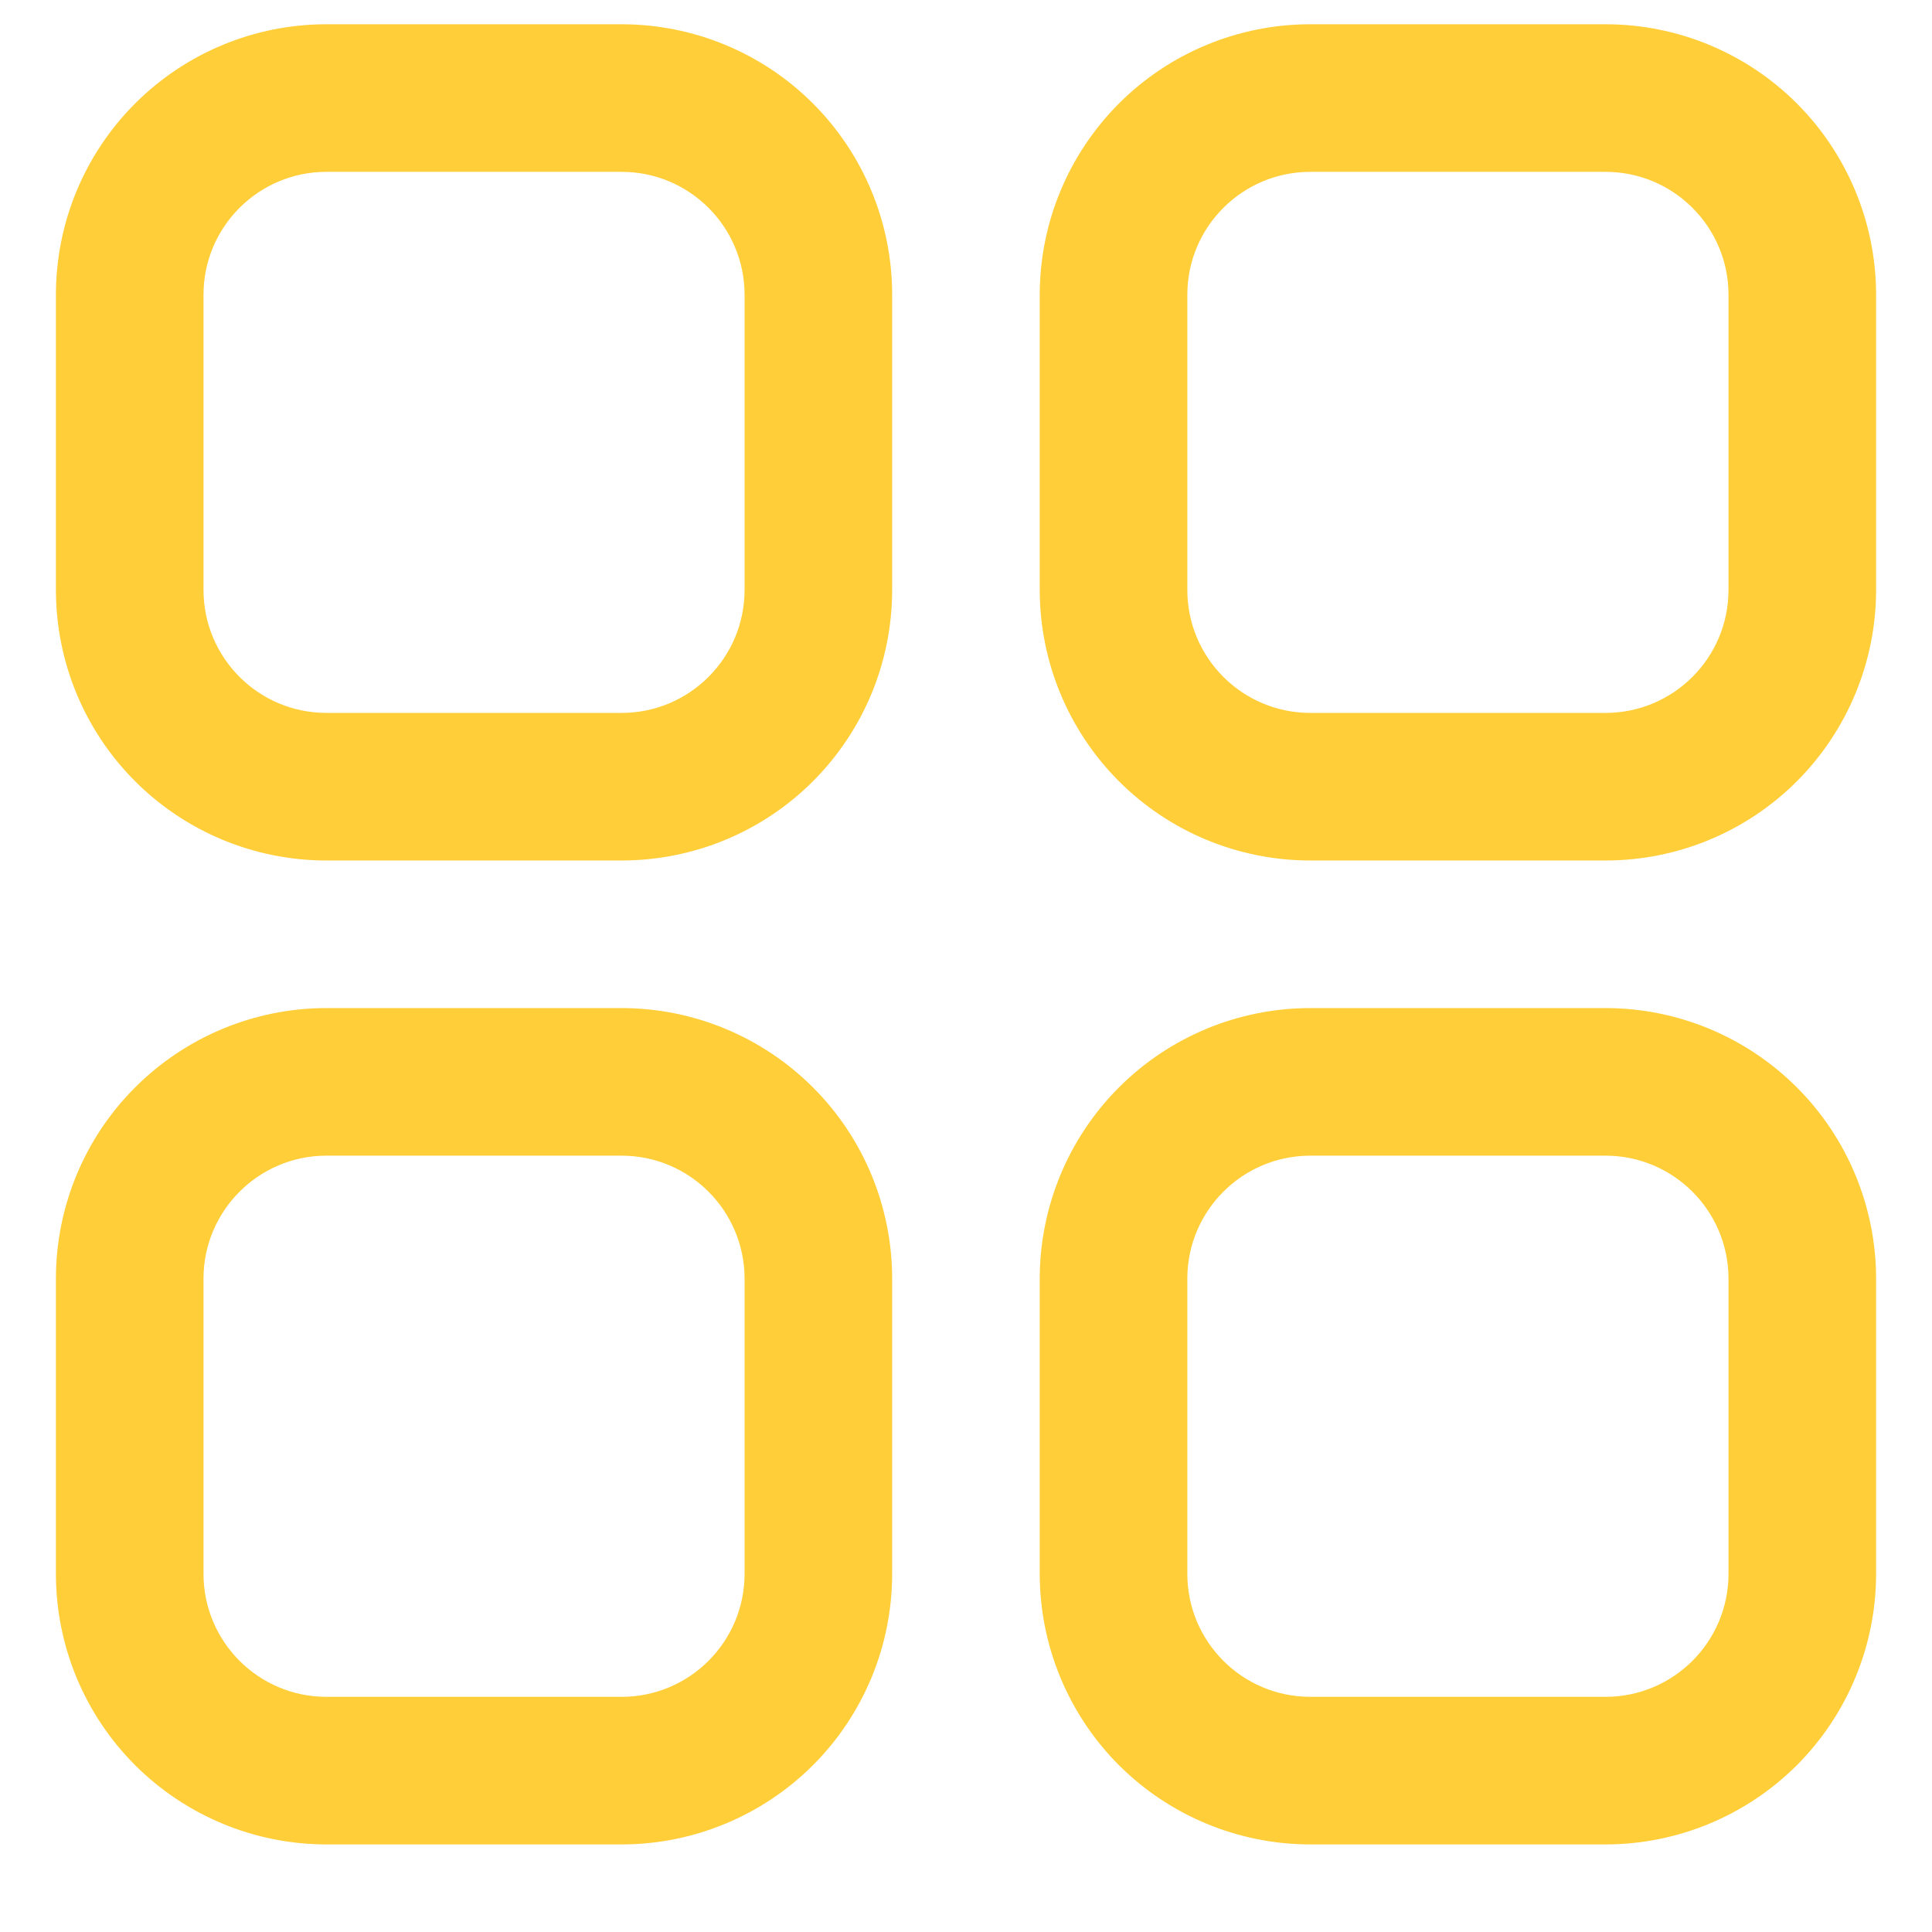 <svg width="18" height="18" viewBox="0 0 18 18" fill="none" xmlns="http://www.w3.org/2000/svg">
<path d="M3.041 0.226C2.373 0.226 1.732 0.491 1.259 0.964C0.786 1.437 0.521 2.078 0.521 2.746V5.496C0.521 6.165 0.786 6.806 1.259 7.279C1.732 7.752 2.373 8.017 3.041 8.017H5.791C6.46 8.017 7.101 7.752 7.574 7.279C8.047 6.806 8.312 6.165 8.312 5.496V2.746C8.312 2.078 8.047 1.437 7.574 0.964C7.101 0.491 6.46 0.226 5.791 0.226H3.041ZM1.896 2.746C1.896 2.114 2.409 1.601 3.041 1.601H5.791C6.424 1.601 6.937 2.114 6.937 2.746V5.496C6.937 6.129 6.424 6.642 5.791 6.642H3.041C2.409 6.642 1.896 6.129 1.896 5.496V2.746ZM3.041 9.392C2.373 9.392 1.732 9.658 1.259 10.131C0.786 10.603 0.521 11.245 0.521 11.913V14.663C0.521 15.332 0.786 15.973 1.259 16.446C1.732 16.918 2.373 17.184 3.041 17.184H5.791C6.46 17.184 7.101 16.918 7.574 16.446C8.047 15.973 8.312 15.332 8.312 14.663V11.913C8.312 11.245 8.047 10.603 7.574 10.131C7.101 9.658 6.46 9.392 5.791 9.392H3.041ZM1.896 11.913C1.896 11.281 2.409 10.767 3.041 10.767H5.791C6.424 10.767 6.937 11.281 6.937 11.913V14.663C6.937 15.296 6.424 15.809 5.791 15.809H3.041C2.409 15.809 1.896 15.296 1.896 14.663V11.913ZM9.687 2.746C9.687 2.078 9.953 1.437 10.425 0.964C10.898 0.491 11.539 0.226 12.208 0.226H14.958C15.627 0.226 16.268 0.491 16.741 0.964C17.213 1.437 17.479 2.078 17.479 2.746V5.496C17.479 6.165 17.213 6.806 16.741 7.279C16.268 7.752 15.627 8.017 14.958 8.017H12.208C11.539 8.017 10.898 7.752 10.425 7.279C9.953 6.806 9.687 6.165 9.687 5.496V2.746ZM12.208 1.601C11.575 1.601 11.062 2.114 11.062 2.746V5.496C11.062 6.129 11.575 6.642 12.208 6.642H14.958C15.591 6.642 16.104 6.129 16.104 5.496V2.746C16.104 2.114 15.591 1.601 14.958 1.601H12.208ZM12.208 9.392C11.539 9.392 10.898 9.658 10.425 10.131C9.953 10.603 9.687 11.245 9.687 11.913V14.663C9.687 15.332 9.953 15.973 10.425 16.446C10.898 16.918 11.539 17.184 12.208 17.184H14.958C15.627 17.184 16.268 16.918 16.741 16.446C17.213 15.973 17.479 15.332 17.479 14.663V11.913C17.479 11.245 17.213 10.603 16.741 10.131C16.268 9.658 15.627 9.392 14.958 9.392H12.208ZM11.062 11.913C11.062 11.281 11.575 10.767 12.208 10.767H14.958C15.591 10.767 16.104 11.281 16.104 11.913V14.663C16.104 15.296 15.591 15.809 14.958 15.809H12.208C11.575 15.809 11.062 15.296 11.062 14.663V11.913Z" fill="#FFCE38"/>
</svg>

